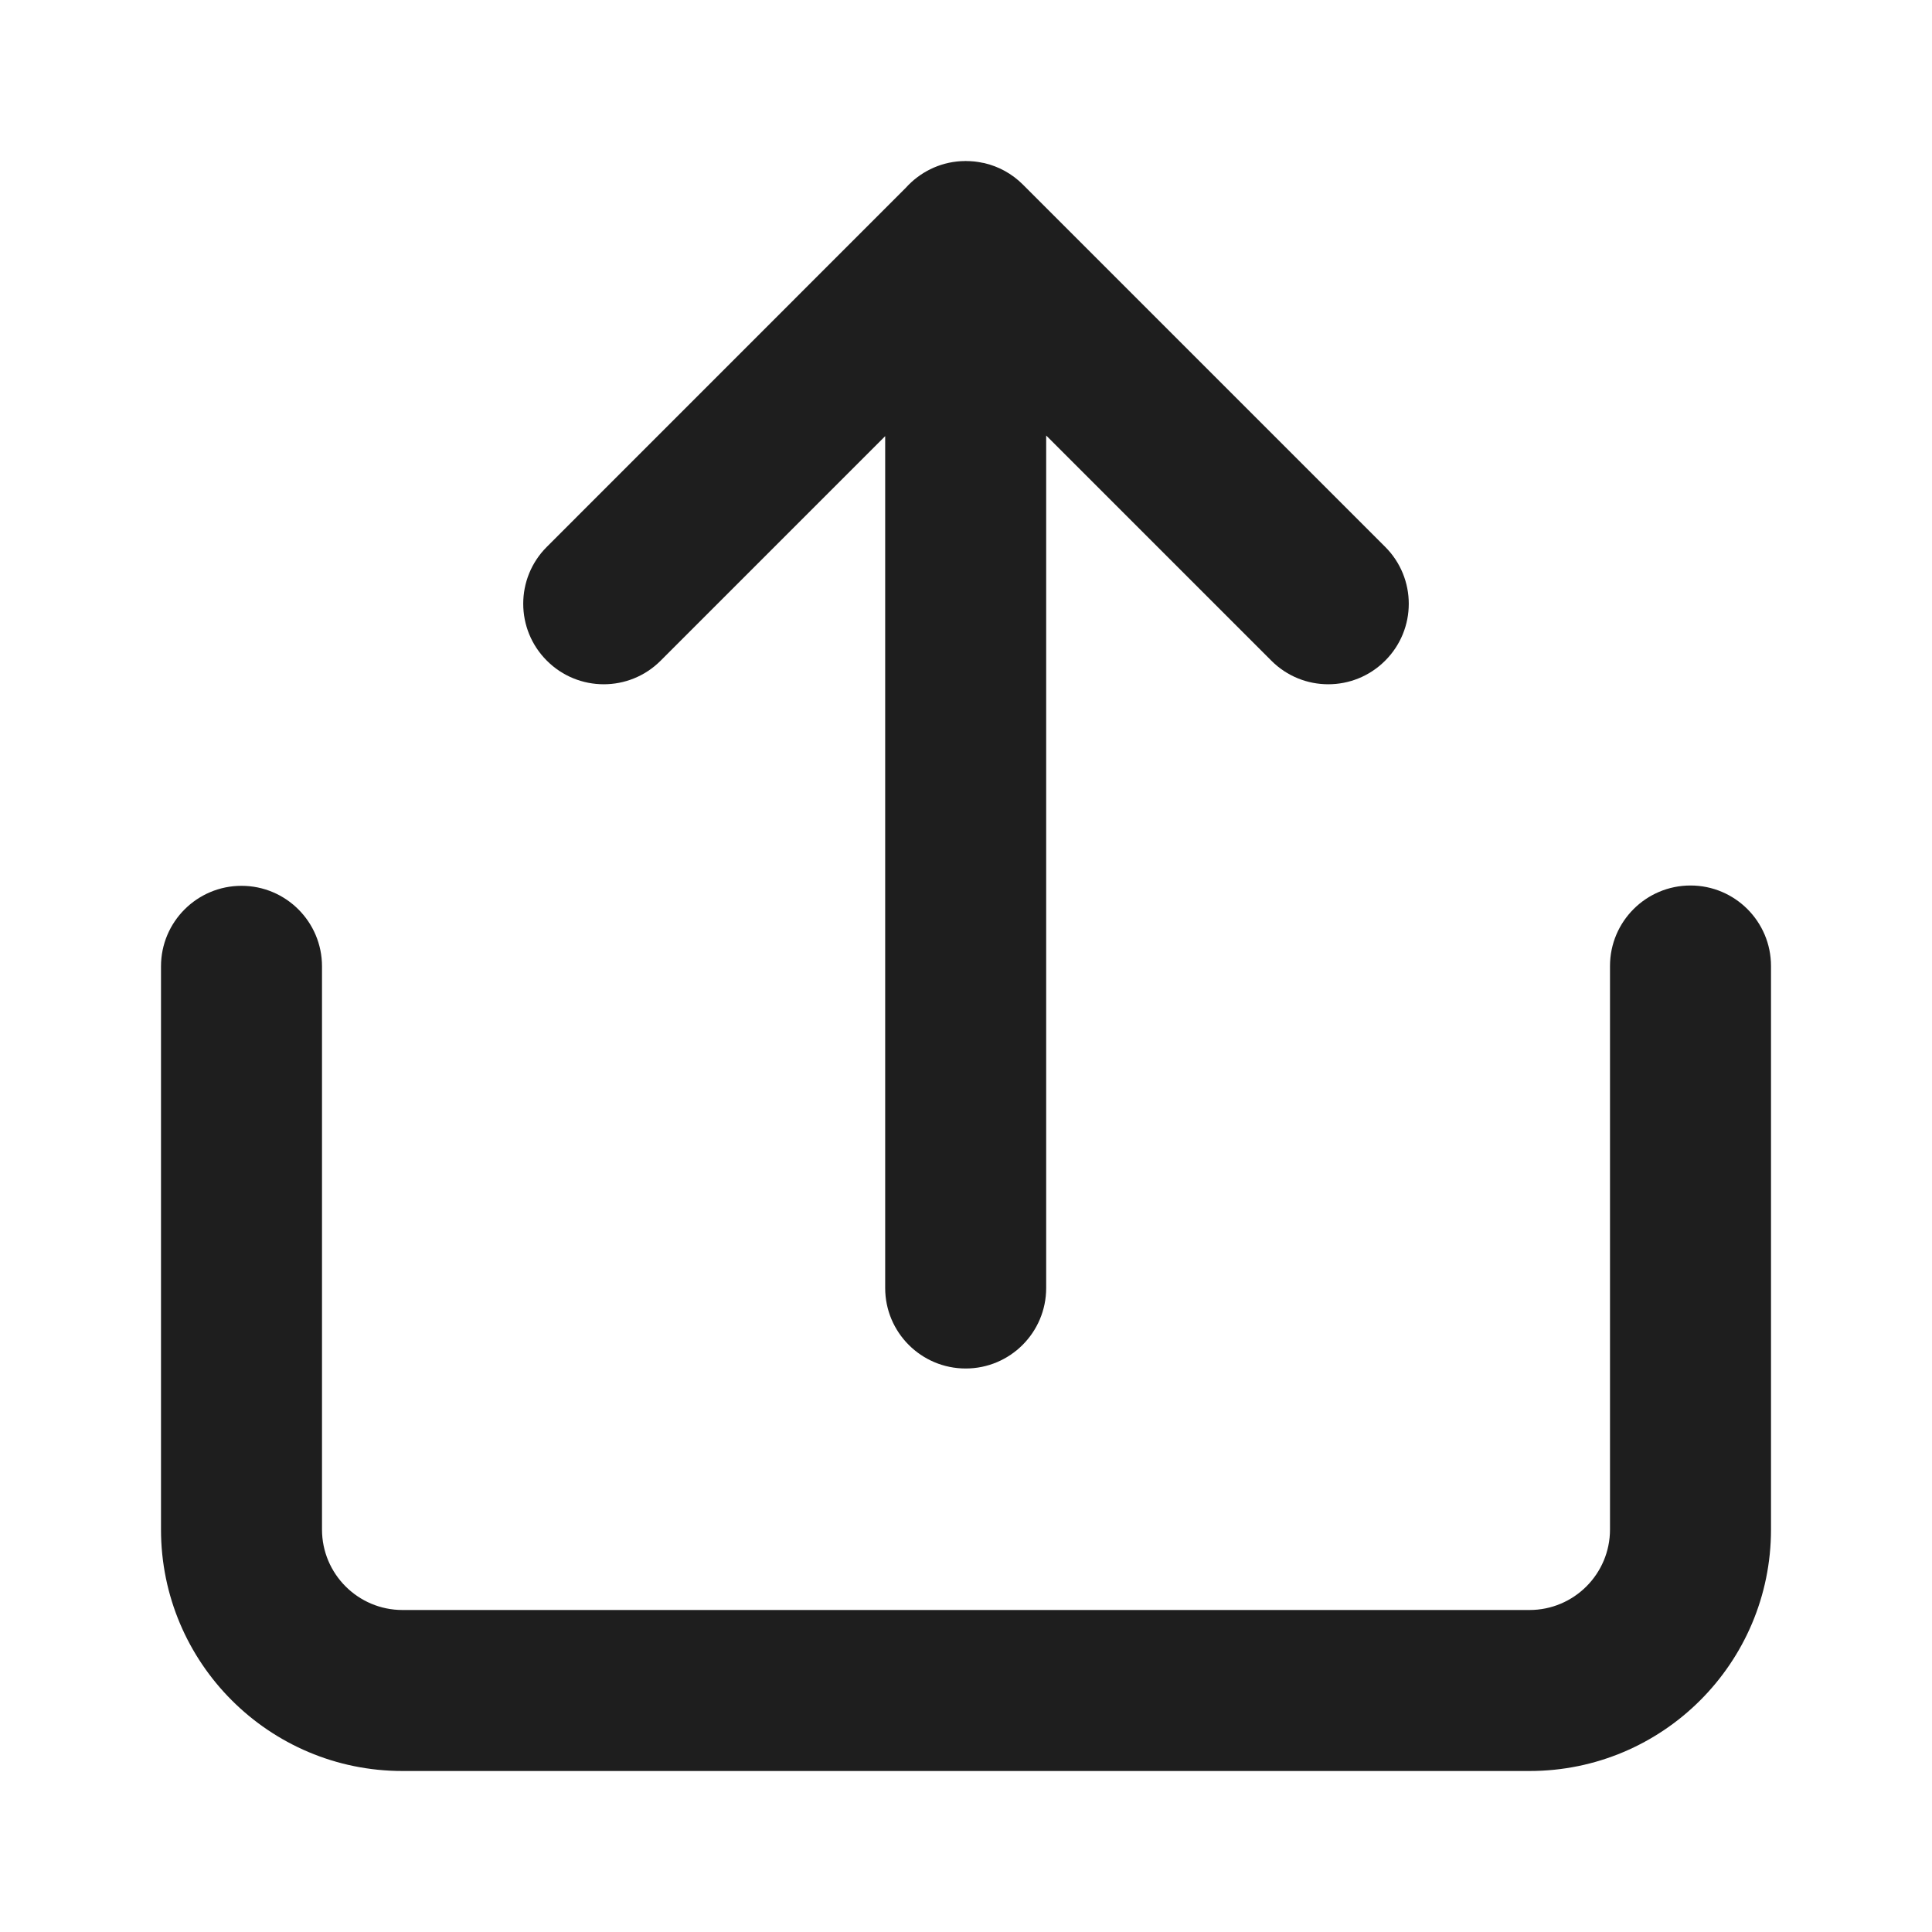 <svg width="24" height="24" viewBox="0 0 24 24" fill="none" xmlns="http://www.w3.org/2000/svg">
<path d="M21 11C21.552 11 22 11.448 22 12V19C22 20.657 20.657 22 19 22H5C3.343 22 2 20.657 2 19V12.004C2 11.452 2.448 11.004 3 11.004C3.552 11.004 4 11.452 4 12.004V19C4 19.552 4.448 20 5 20H19C19.552 20 20 19.552 20 19V12C20 11.448 20.448 11 21 11ZM12.017 2.001C12.037 2.001 12.058 2.002 12.078 2.004C12.09 2.005 12.102 2.005 12.113 2.007C12.137 2.01 12.16 2.013 12.184 2.018C12.188 2.018 12.193 2.02 12.197 2.021L12.227 2.026C12.403 2.067 12.57 2.156 12.707 2.293L17.207 6.793C17.598 7.183 17.598 7.817 17.207 8.207C16.817 8.598 16.183 8.598 15.793 8.207L12.996 5.41V16C12.996 16.552 12.548 17 11.996 17C11.444 17 10.996 16.552 10.996 16V5.418L8.207 8.207C7.817 8.598 7.183 8.598 6.793 8.207C6.402 7.817 6.402 7.183 6.793 6.793L11.252 2.333C11.423 2.143 11.665 2.018 11.937 2.002C11.95 2.001 11.963 2.001 11.976 2.001C11.982 2.001 11.989 2 11.996 2C12.003 2 12.01 2.001 12.017 2.001Z" fill="black" fill-opacity="0.88"/>
</svg>
